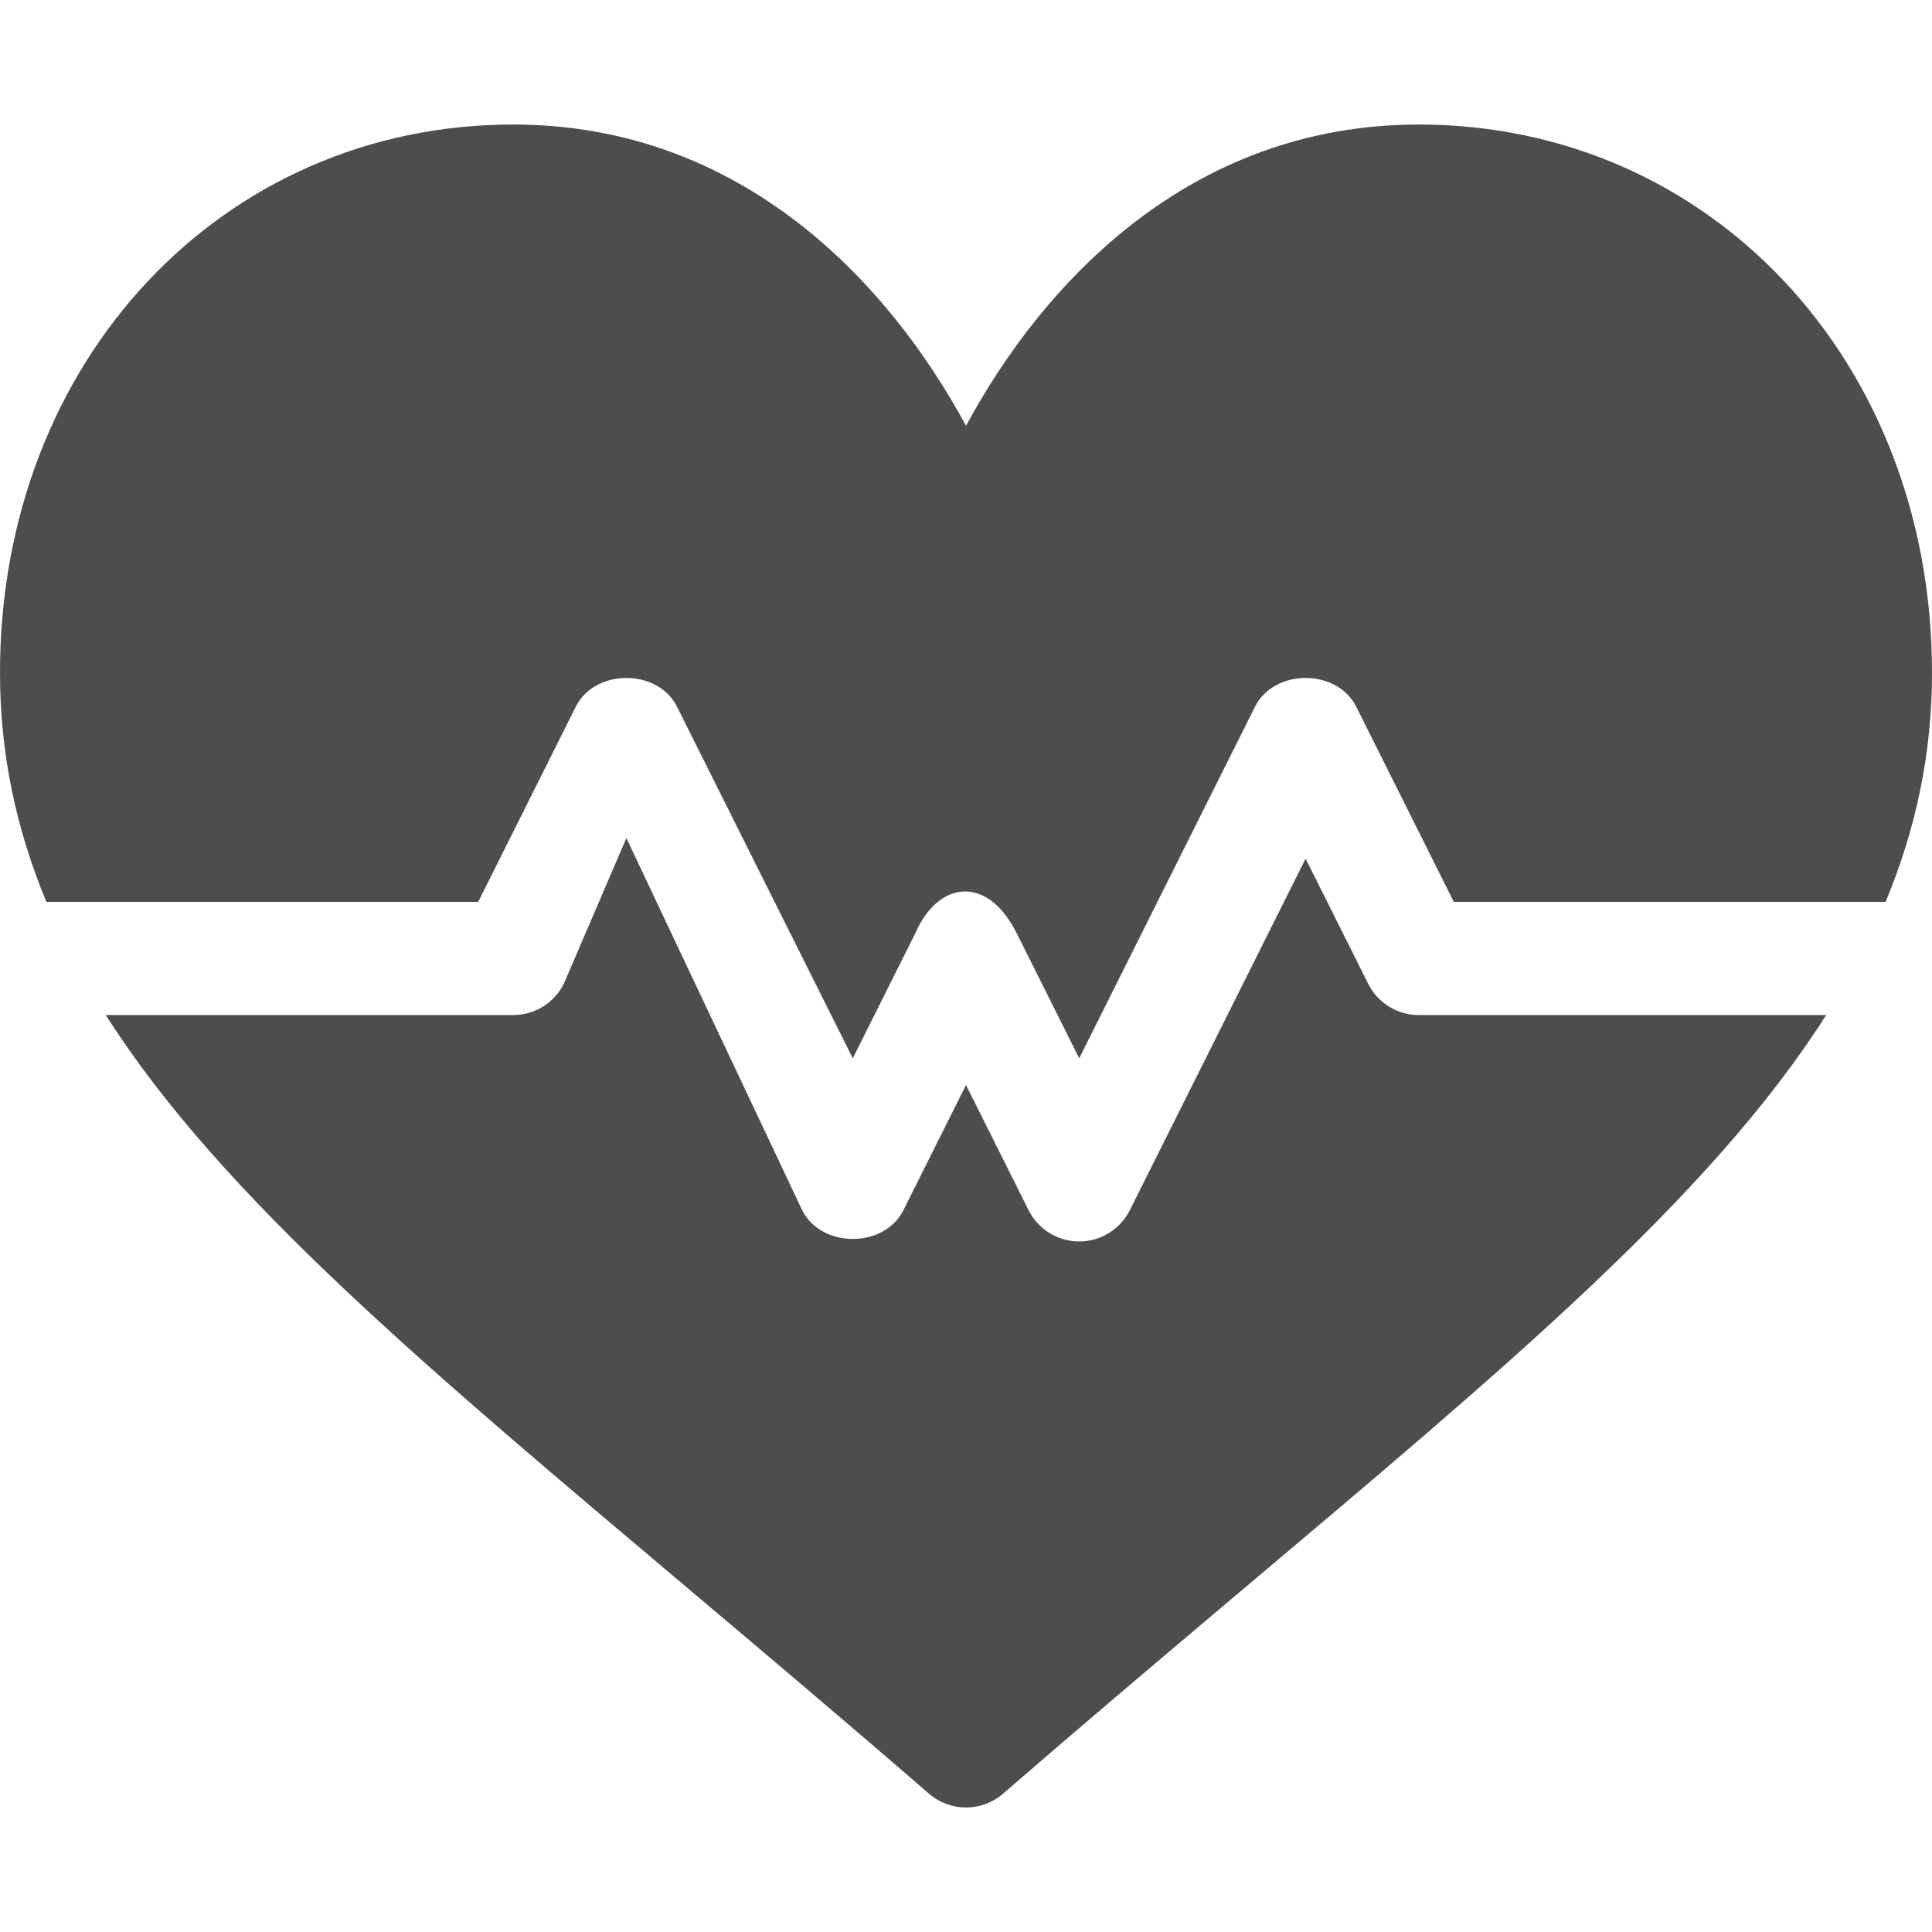 <?xml version="1.0" encoding="UTF-8" standalone="no"?>
<!-- Generator: Adobe Illustrator 19.0.0, SVG Export Plug-In . SVG Version: 6.00 Build 0)  -->

<svg
   xmlns:dc="http://purl.org/dc/elements/1.1/"
   xmlns:cc="http://creativecommons.org/ns#"
   xmlns:rdf="http://www.w3.org/1999/02/22-rdf-syntax-ns#"
   xmlns:svg="http://www.w3.org/2000/svg"
   xmlns="http://www.w3.org/2000/svg"
   xmlns:sodipodi="http://sodipodi.sourceforge.net/DTD/sodipodi-0.dtd"
   xmlns:inkscape="http://www.inkscape.org/namespaces/inkscape"
   version="1.1"
   id="Capa_1"
   x="0px"
   y="0px"
   viewBox="0 0 512 512"
   style="enable-background:new 0 0 512 512;"
   xml:space="preserve"
   inkscape:version="0.48.5 r10040"
   width="100%"
   height="100%"
   sodipodi:docname="688604.svg"><defs
     id="defs47" /><sodipodi:namedview
     pagecolor="#ffffff"
     bordercolor="#666666"
     borderopacity="1"
     objecttolerance="10"
     gridtolerance="10"
     guidetolerance="10"
     inkscape:pageopacity="0"
     inkscape:pageshadow="2"
     inkscape:window-width="1366"
     inkscape:window-height="718"
     id="namedview45"
     showgrid="false"
     inkscape:zoom="1.1008969"
     inkscape:cx="256"
     inkscape:cy="256"
     inkscape:window-x="0"
     inkscape:window-y="0"
     inkscape:window-maximized="1"
     inkscape:current-layer="Capa_1" /><g
     id="g3026"
     style="fill:#4d4d4d"><g
       id="g3"
       style="fill:#4d4d4d"><g
         id="g5"
         style="fill:#4d4d4d"><path
           id="path7"
           d="M 376,33 C 315.341,33 276.405,75.012 256,112.849 235.595,75.011 196.659,33 136,33 59.037,33 0,95.446 0,178.268 0,199.878 4.327,219.829 12.294,239 l 114.434,0 25.854,-51.709 c 5.098,-10.166 21.738,-10.166 26.836,0 L 226,280.456 242.582,247.292 c 6.006,-13.799 19.013,-15.616 26.836,0 L 286,280.456 332.582,187.292 c 5.098,-10.166 21.738,-10.166 26.836,0 L 385.272,239 499.706,239 C 507.673,219.829 512,199.878 512,178.268 512,95.446 452.963,33 376,33 z"
           style="fill:#4d4d4d"
           inkscape:connector-curvature="0"
           sodipodi:nodetypes="scssccccccccccccss" /></g></g><g
       id="g9"
       style="fill:#4d4d4d"><g
         id="g11"
         style="fill:#4d4d4d"><path
           id="path13"
           d="m 376,269 c -5.684,0 -10.869,-3.208 -13.418,-8.291 L 346,227.545 299.418,320.709 C 296.869,325.792 291.684,329 286,329 c -5.684,0 -10.869,-3.208 -13.418,-8.291 L 256,287.545 239.418,320.709 c -5.098,10.166 -21.738,10.166 -26.836,0 L 166,222.095 149.418,260.709 C 146.869,265.792 141.684,269 136,269 l -107.963,0 c 30.873,48.574 86.474,94.713 156.024,153.413 19.526,16.479 40.298,34.014 62.109,52.925 2.827,2.446 6.328,3.662 9.829,3.662 3.501,0 7.002,-1.216 9.829,-3.662 21.812,-18.911 42.583,-36.445 62.109,-52.925 C 397.488,363.713 453.088,317.574 483.961,269 z"
           style="fill:#4d4d4d"
           inkscape:connector-curvature="0"
           sodipodi:nodetypes="scccsccccccscccscscs" /></g></g></g><g
     id="g15" /><g
     id="g17" /><g
     id="g19" /><g
     id="g21" /><g
     id="g23" /><g
     id="g25" /><g
     id="g27" /><g
     id="g29" /><g
     id="g31" /><g
     id="g33" /><g
     id="g35" /><g
     id="g37" /><g
     id="g39" /><g
     id="g41" /><g
     id="g43" /></svg>